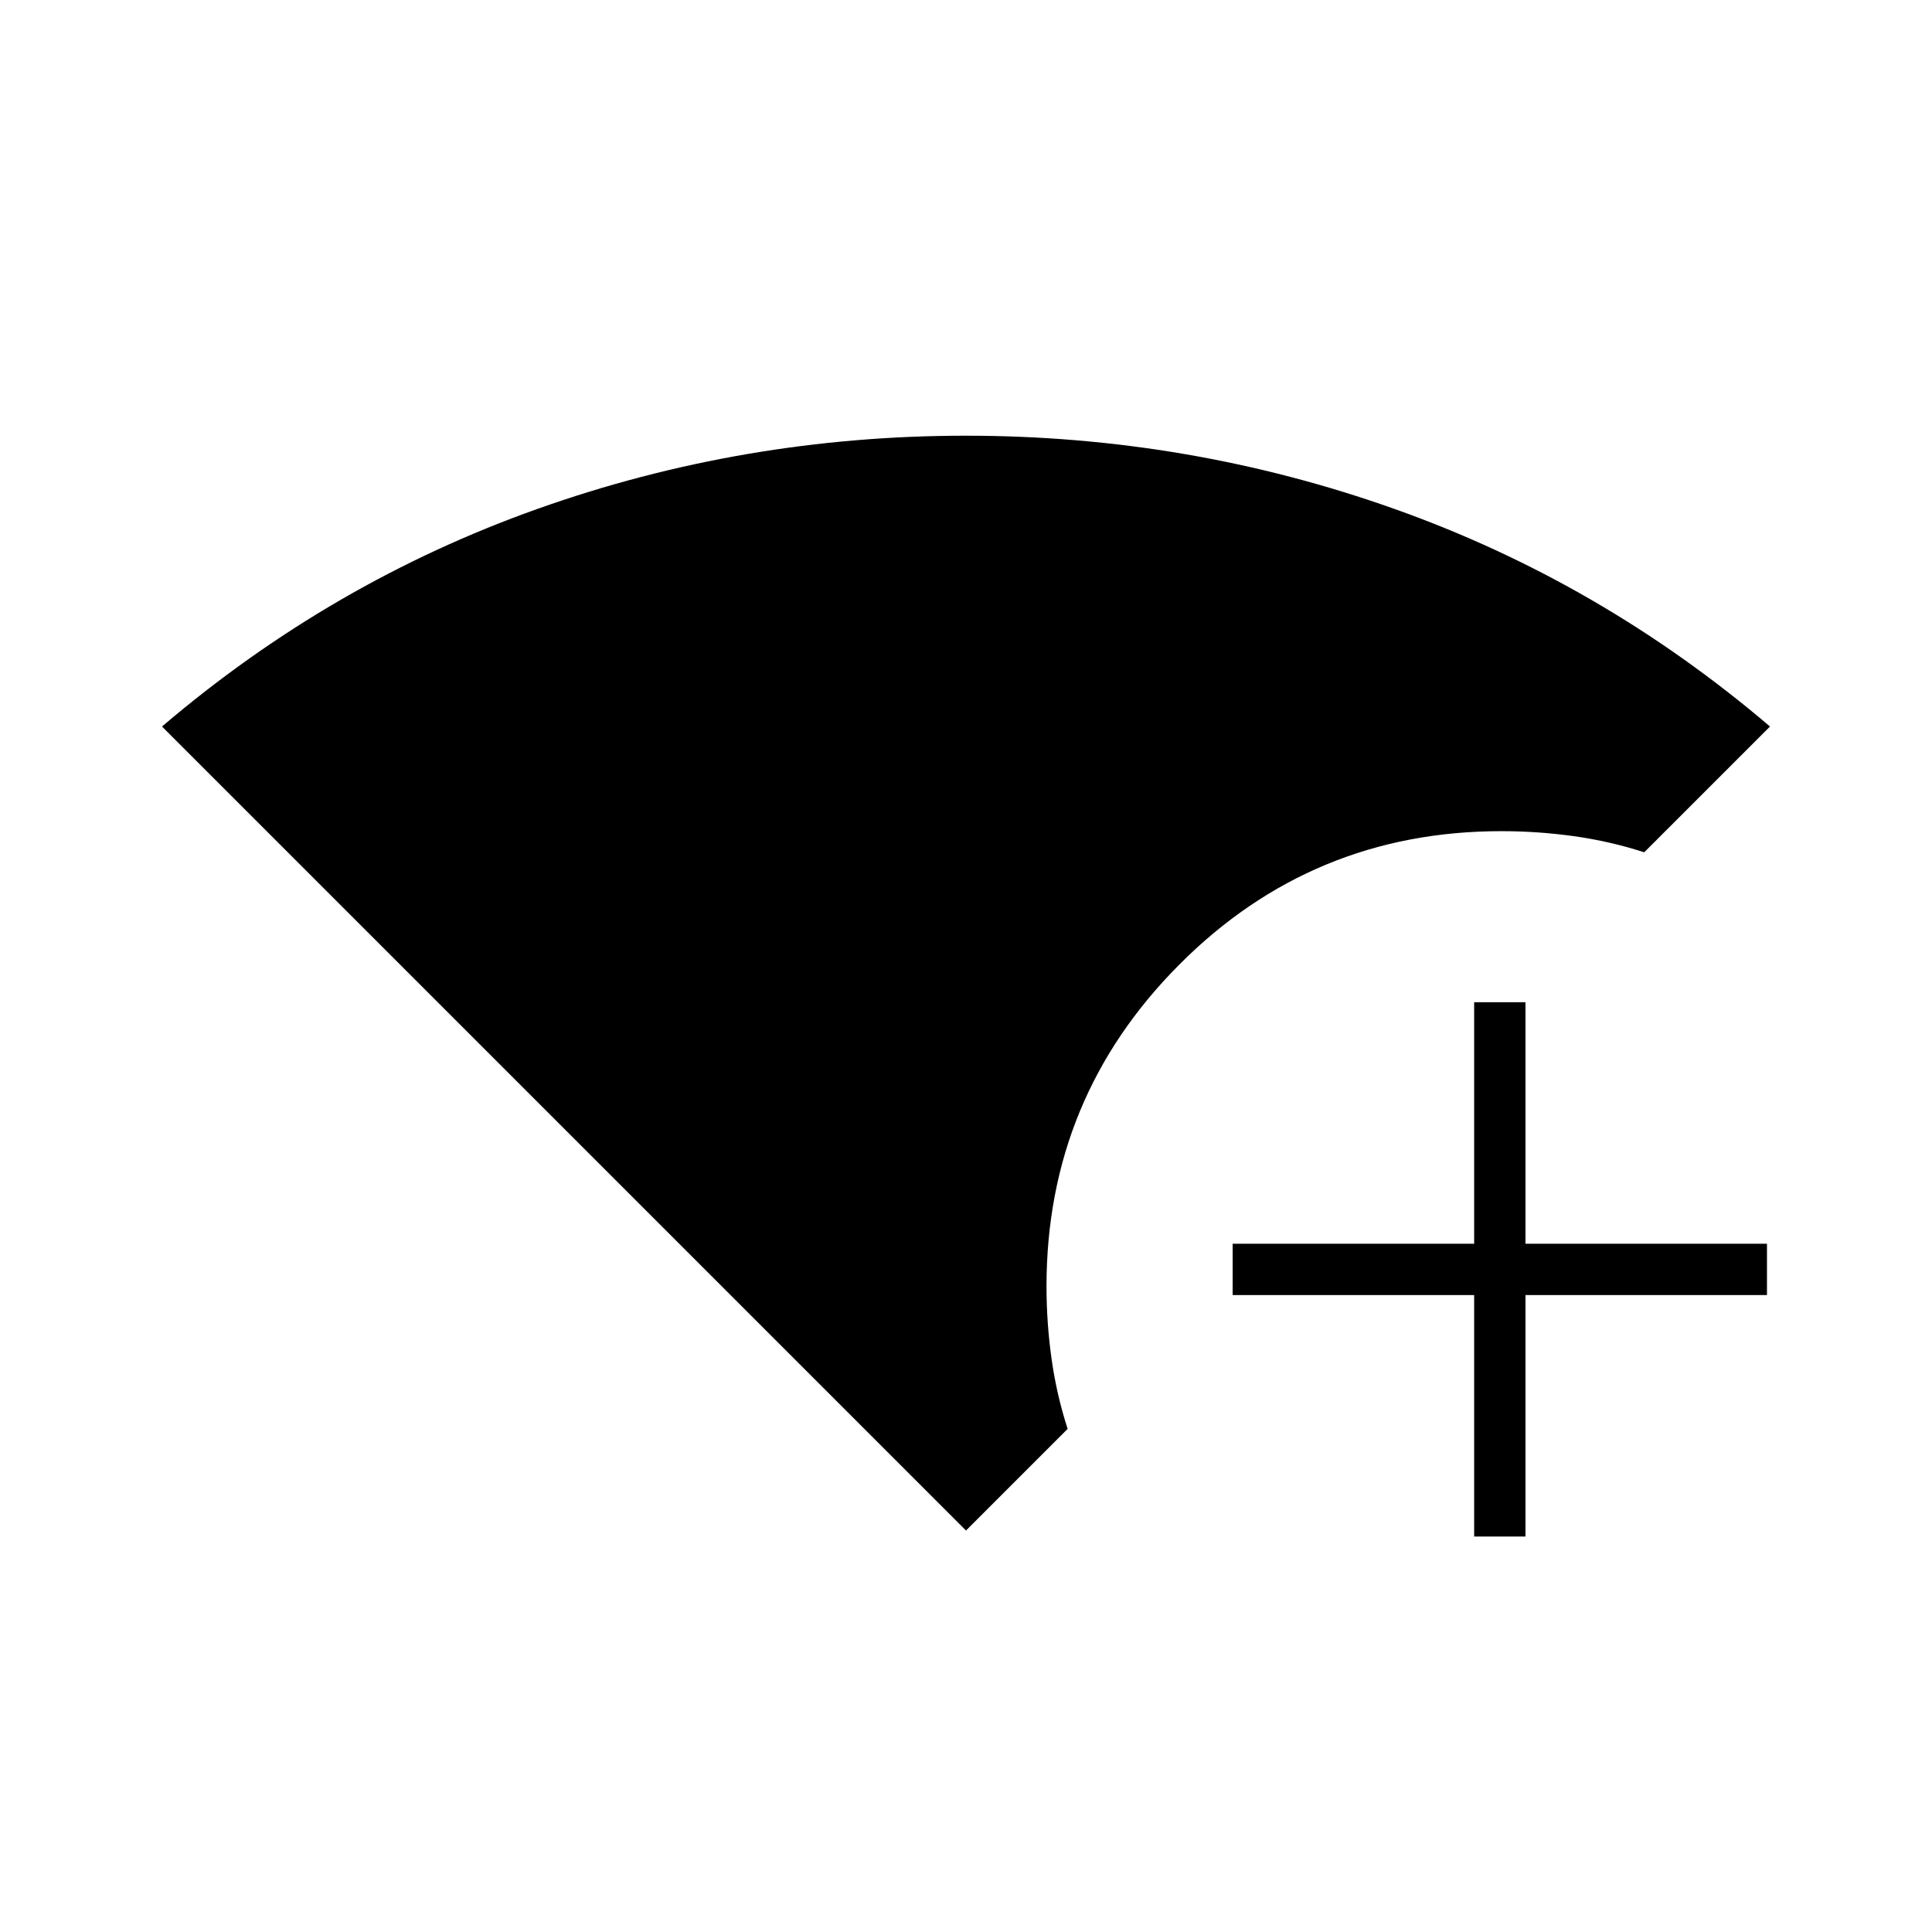 <svg xmlns="http://www.w3.org/2000/svg" height="24" viewBox="0 -960 960 960" width="24"><path d="M480-199.5 80.5-599q84.1-71.7 186.47-108.1 102.36-36.4 212.95-36.4 110.58 0 213.03 36.4T879.5-599L817-536.5q-17-5.5-34.88-8Q764.23-547 746-547q-93.93 0-159.97 66.26Q520-414.48 520-320.81q0 18.06 2.5 35.93 2.5 17.88 8 34.88L480-199.5Zm252.5 3v-120h-120V-342h120v-120H758v120h120v25.5H758v120h-25.5Z"/></svg>